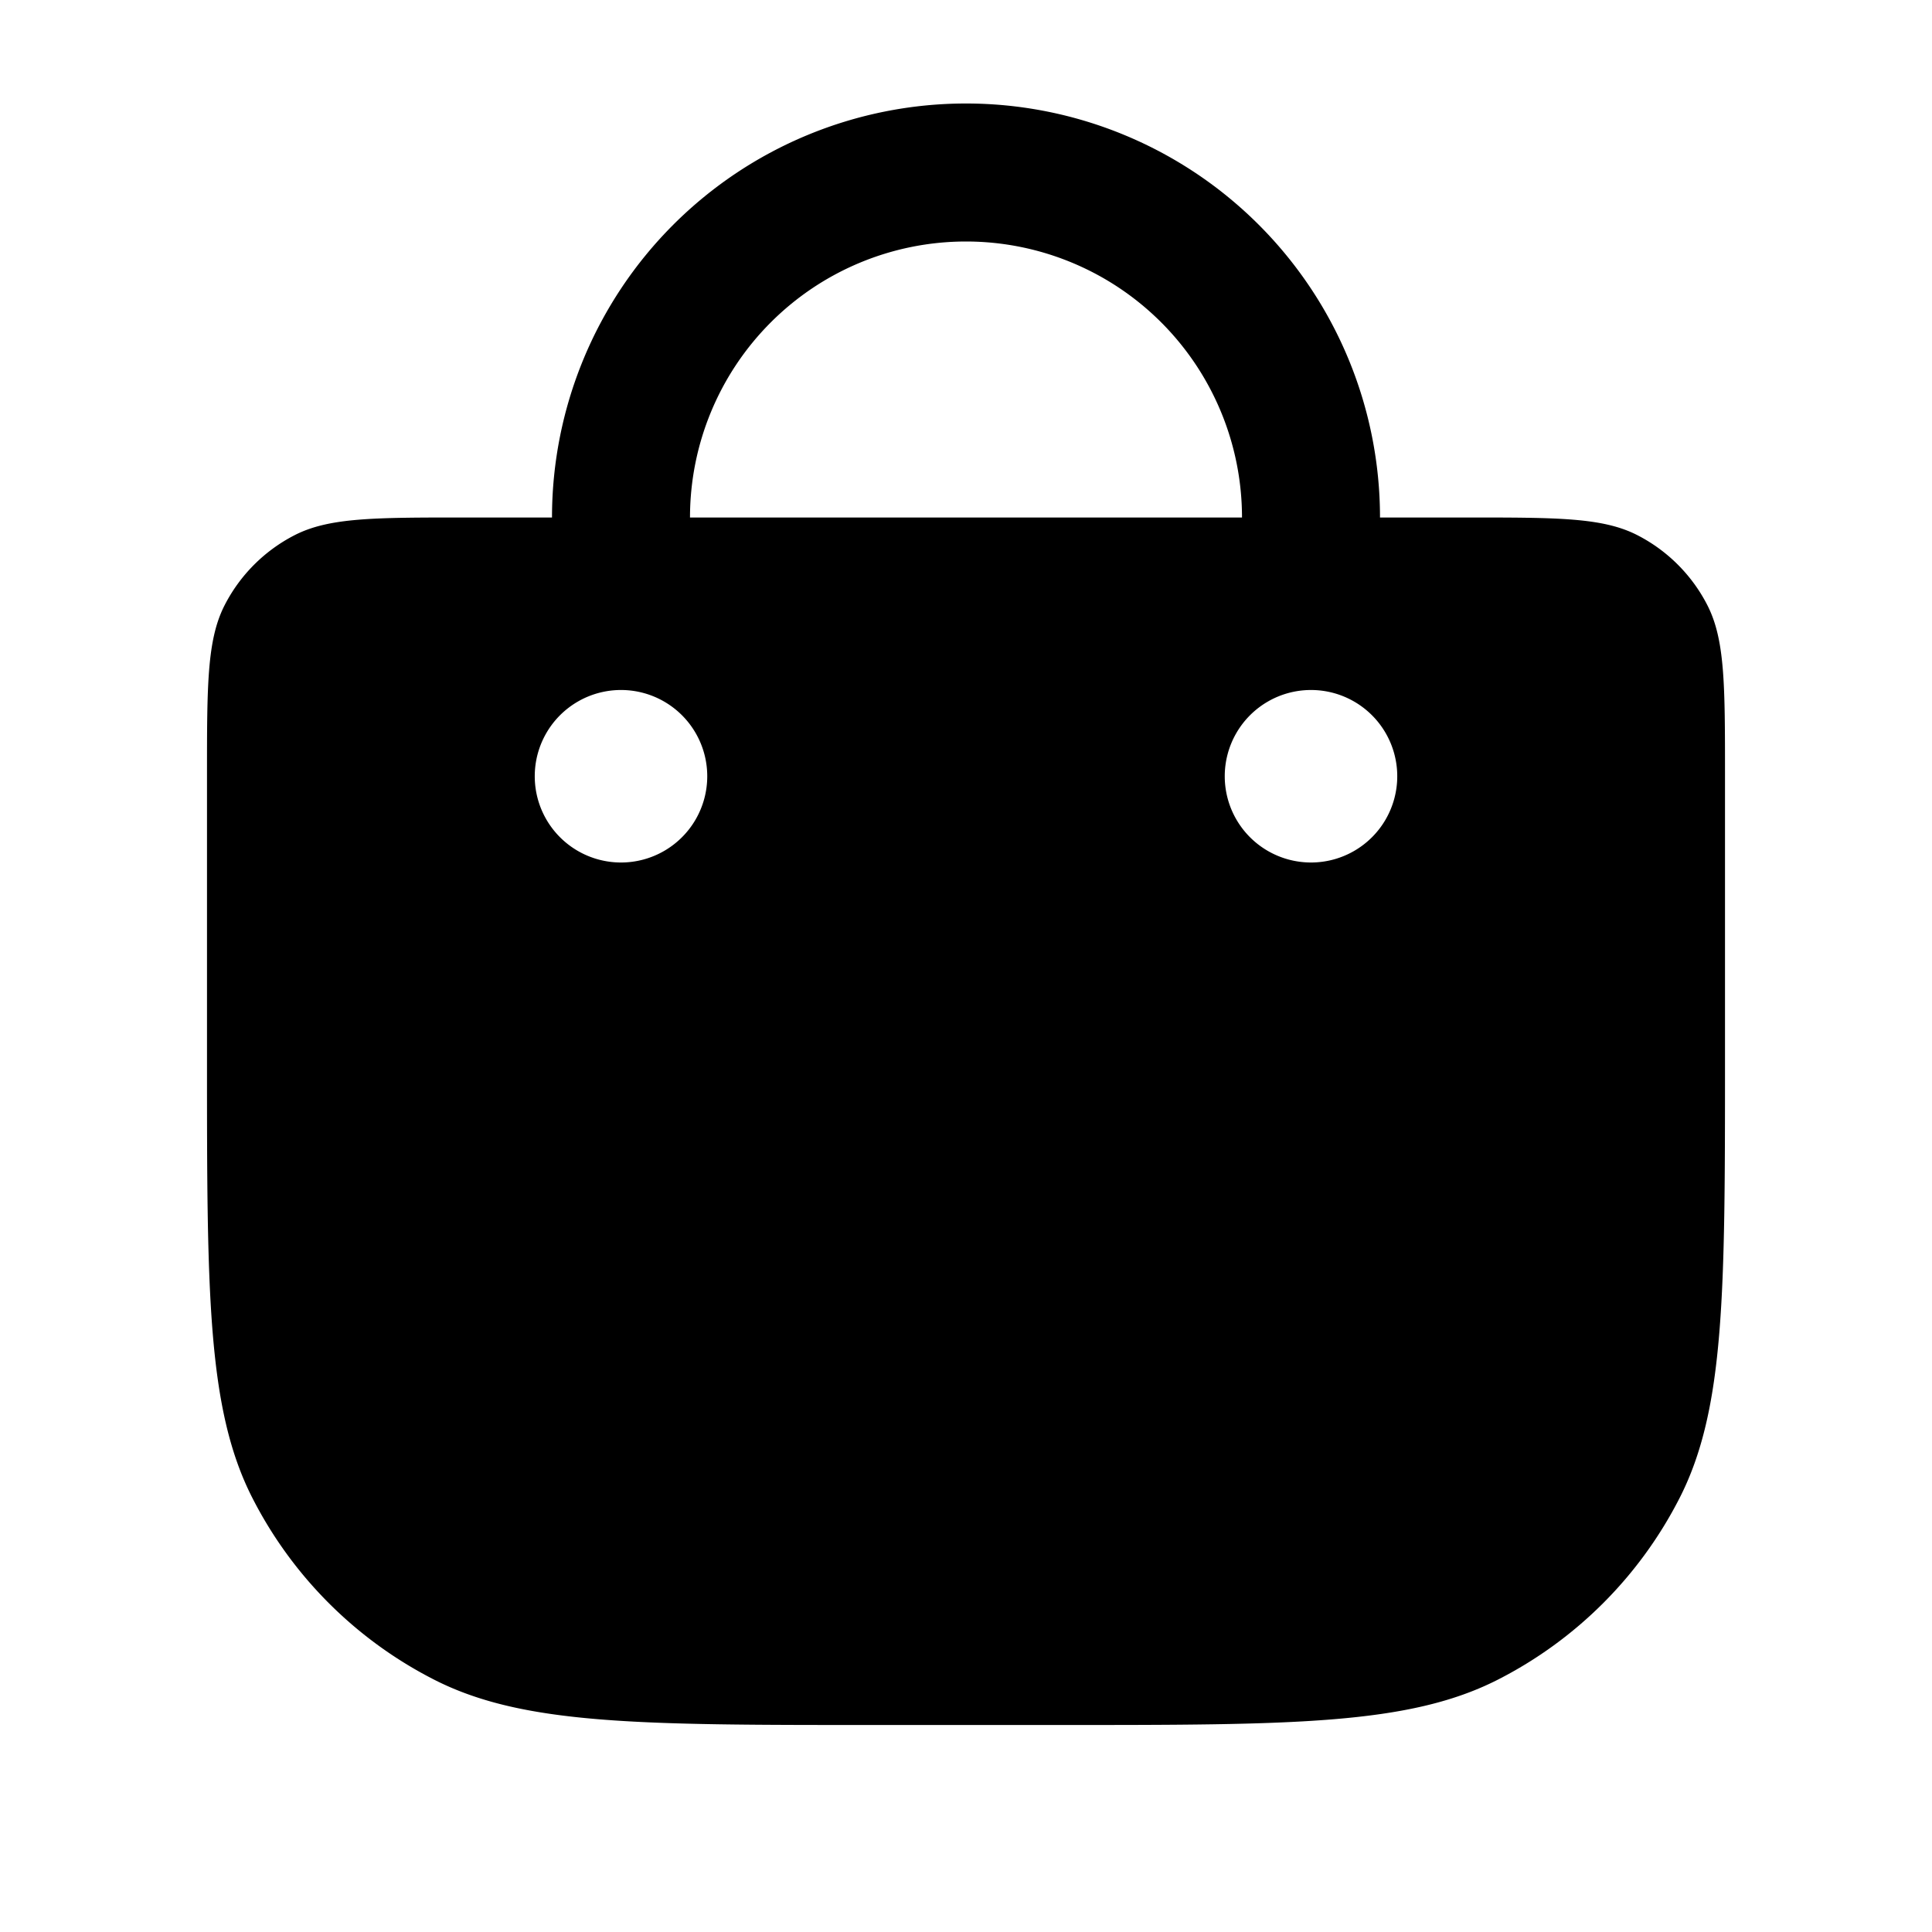 <svg xmlns="http://www.w3.org/2000/svg" width="28" height="28" fill="currentColor" viewBox="0 0 28 28"><path fill-rule="evenodd" d="M8 7.5a6 6 0 0 1 12 0h1.267c1.306 0 1.96 0 2.459.254.439.224.796.581 1.02 1.02.254.5.254 1.153.254 2.46v4.118c0 3.377 0 5.066-.657 6.356a6.03 6.03 0 0 1-2.635 2.635c-1.29.657-2.979.657-6.356.657h-2.704c-3.377 0-5.066 0-6.356-.657a6.03 6.03 0 0 1-2.635-2.635C3 20.418 3 18.729 3 15.352v-4.119c0-1.306 0-1.96.254-2.459a2.338 2.338 0 0 1 1.02-1.02c.5-.254 1.153-.254 2.46-.254H8Zm10 0a4 4 0 0 0-8 0h8Zm-7.75 3.75a1.25 1.25 0 1 1-2.5 0 1.25 1.25 0 0 1 2.5 0ZM19 12.5a1.25 1.25 0 1 0 0-2.5 1.25 1.25 0 0 0 0 2.5Z" clip-rule="evenodd"/></svg>
